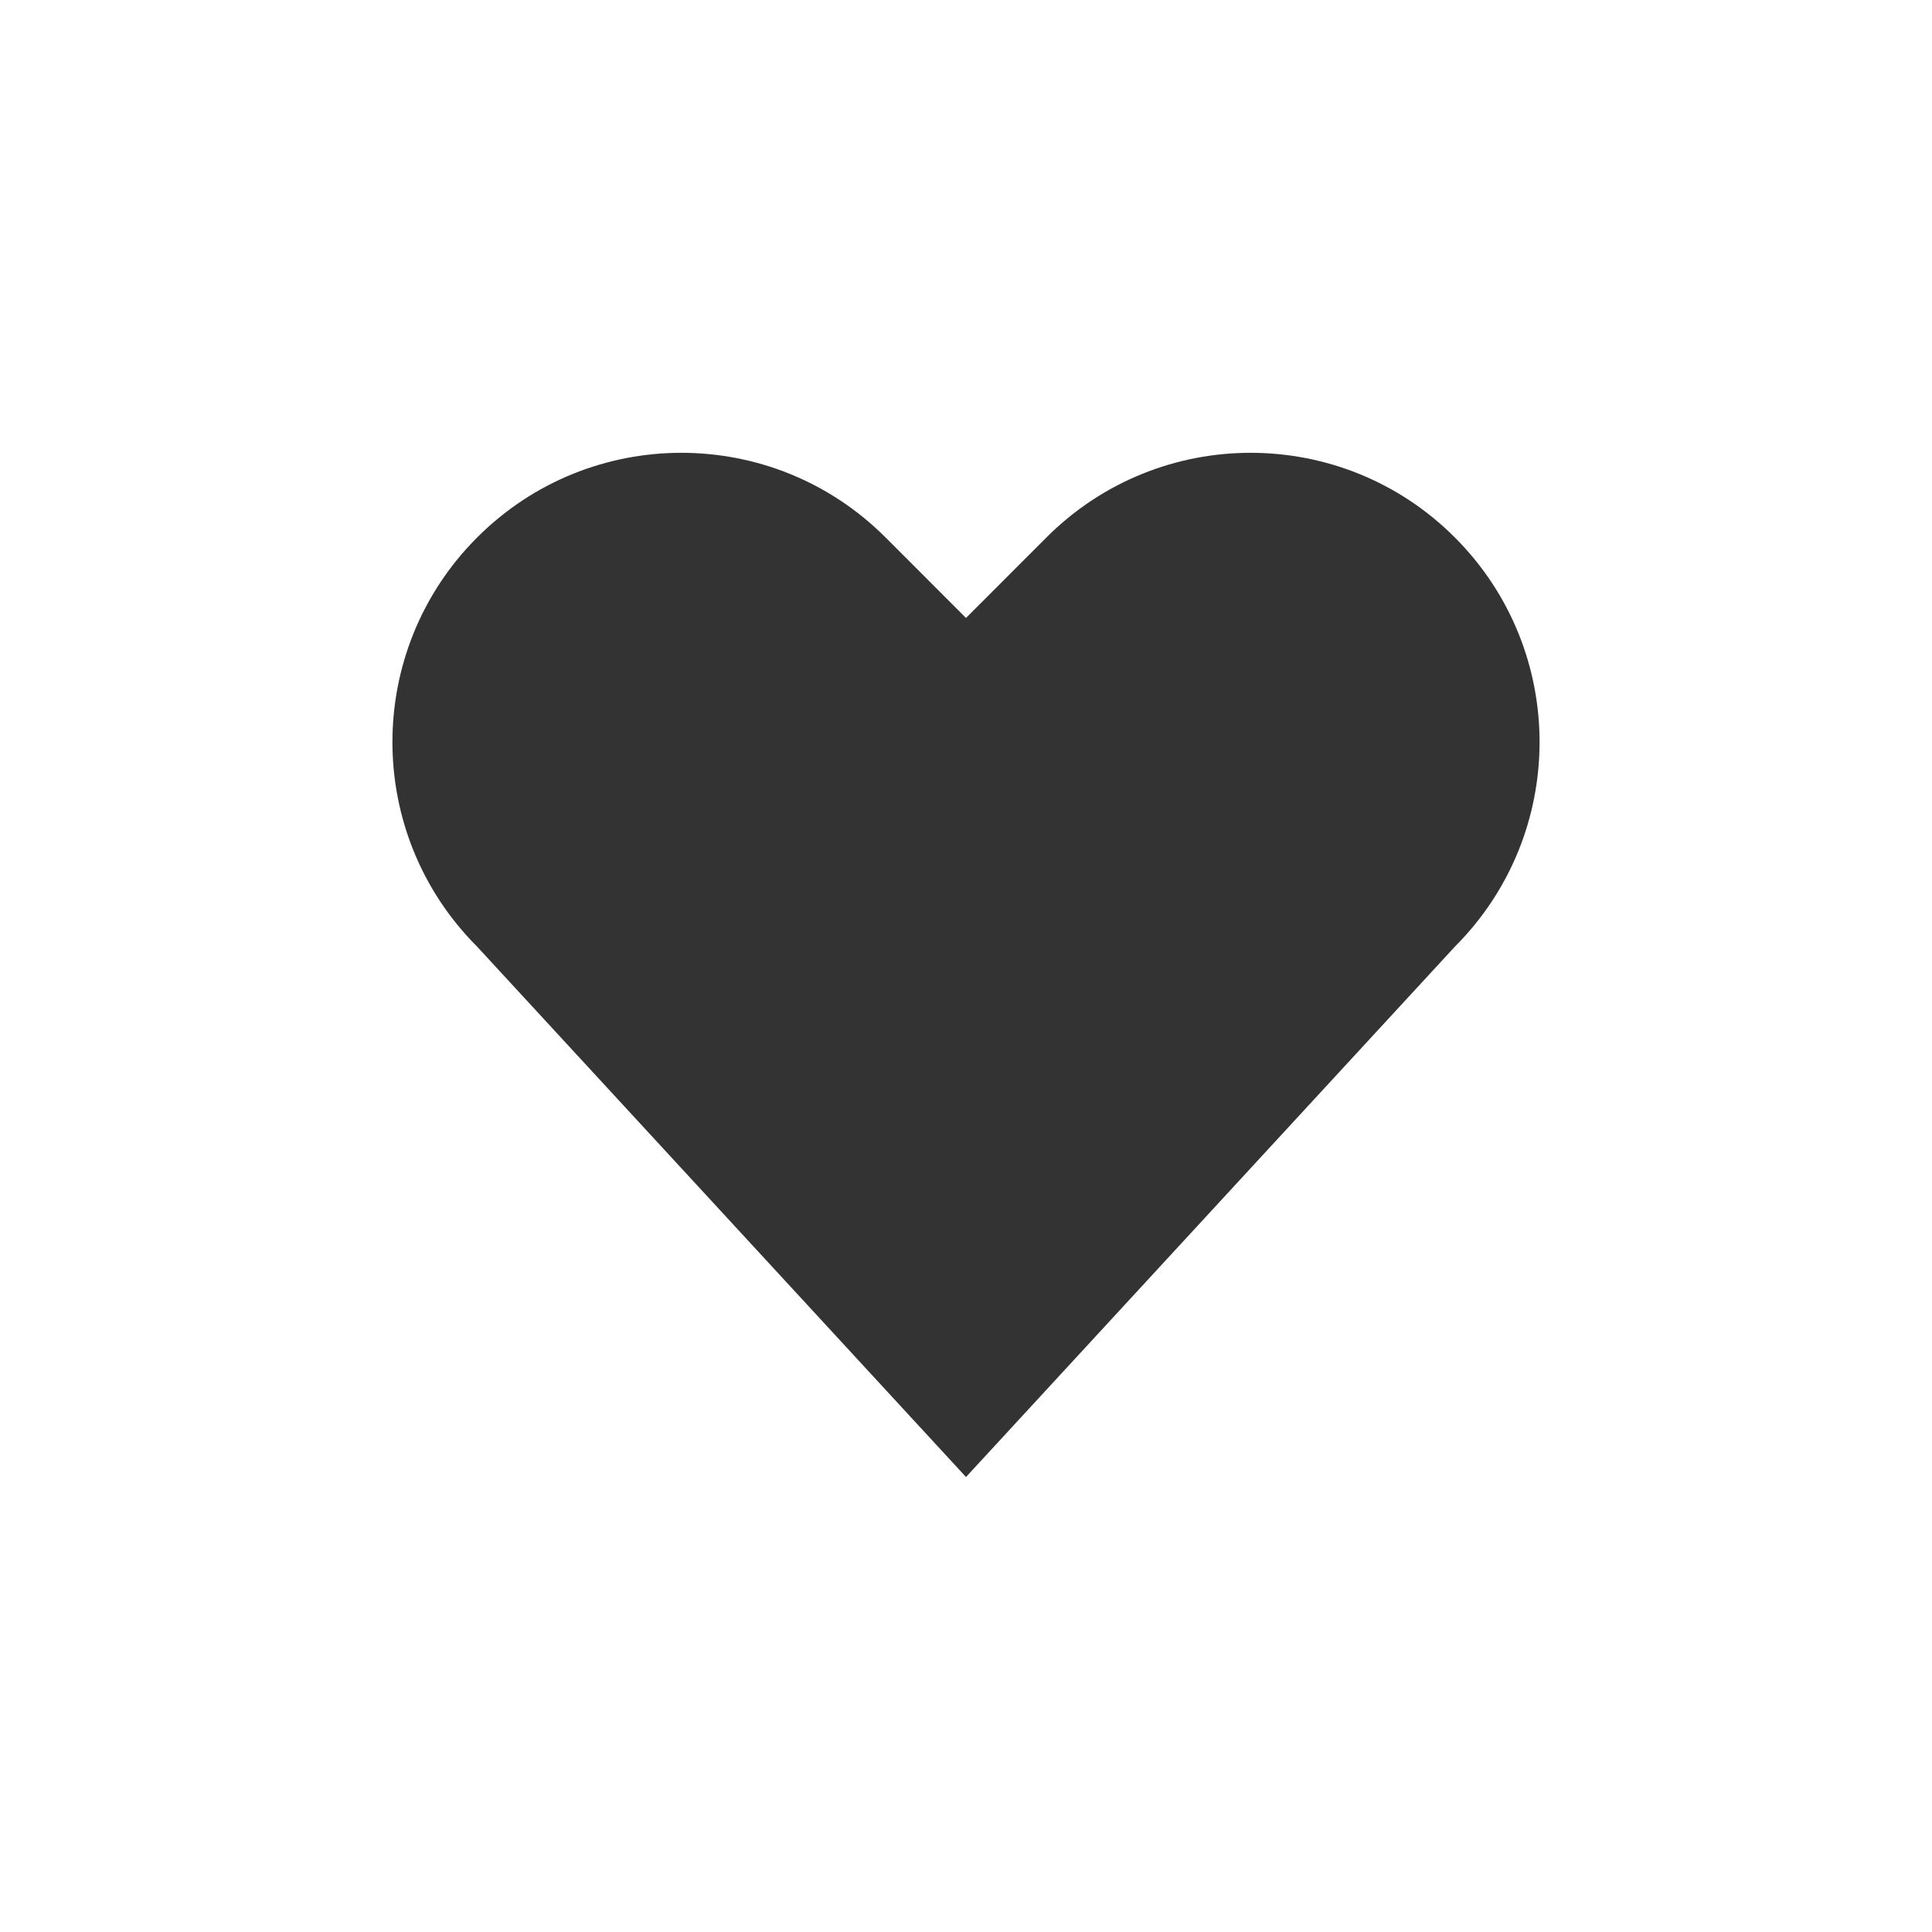 <svg width="56" height="56" viewBox="0 0 56 56" fill="none" xmlns="http://www.w3.org/2000/svg">
<path d="M42.172 15.581C38.902 12.306 33.599 12.306 30.329 15.581L28 17.912L25.671 15.581C22.401 12.306 17.098 12.306 13.828 15.581C10.557 18.855 10.557 24.163 13.828 27.437L28 42.812L42.172 27.437C45.443 24.163 45.443 18.855 42.172 15.581Z" fill="#333333"/>
</svg>
